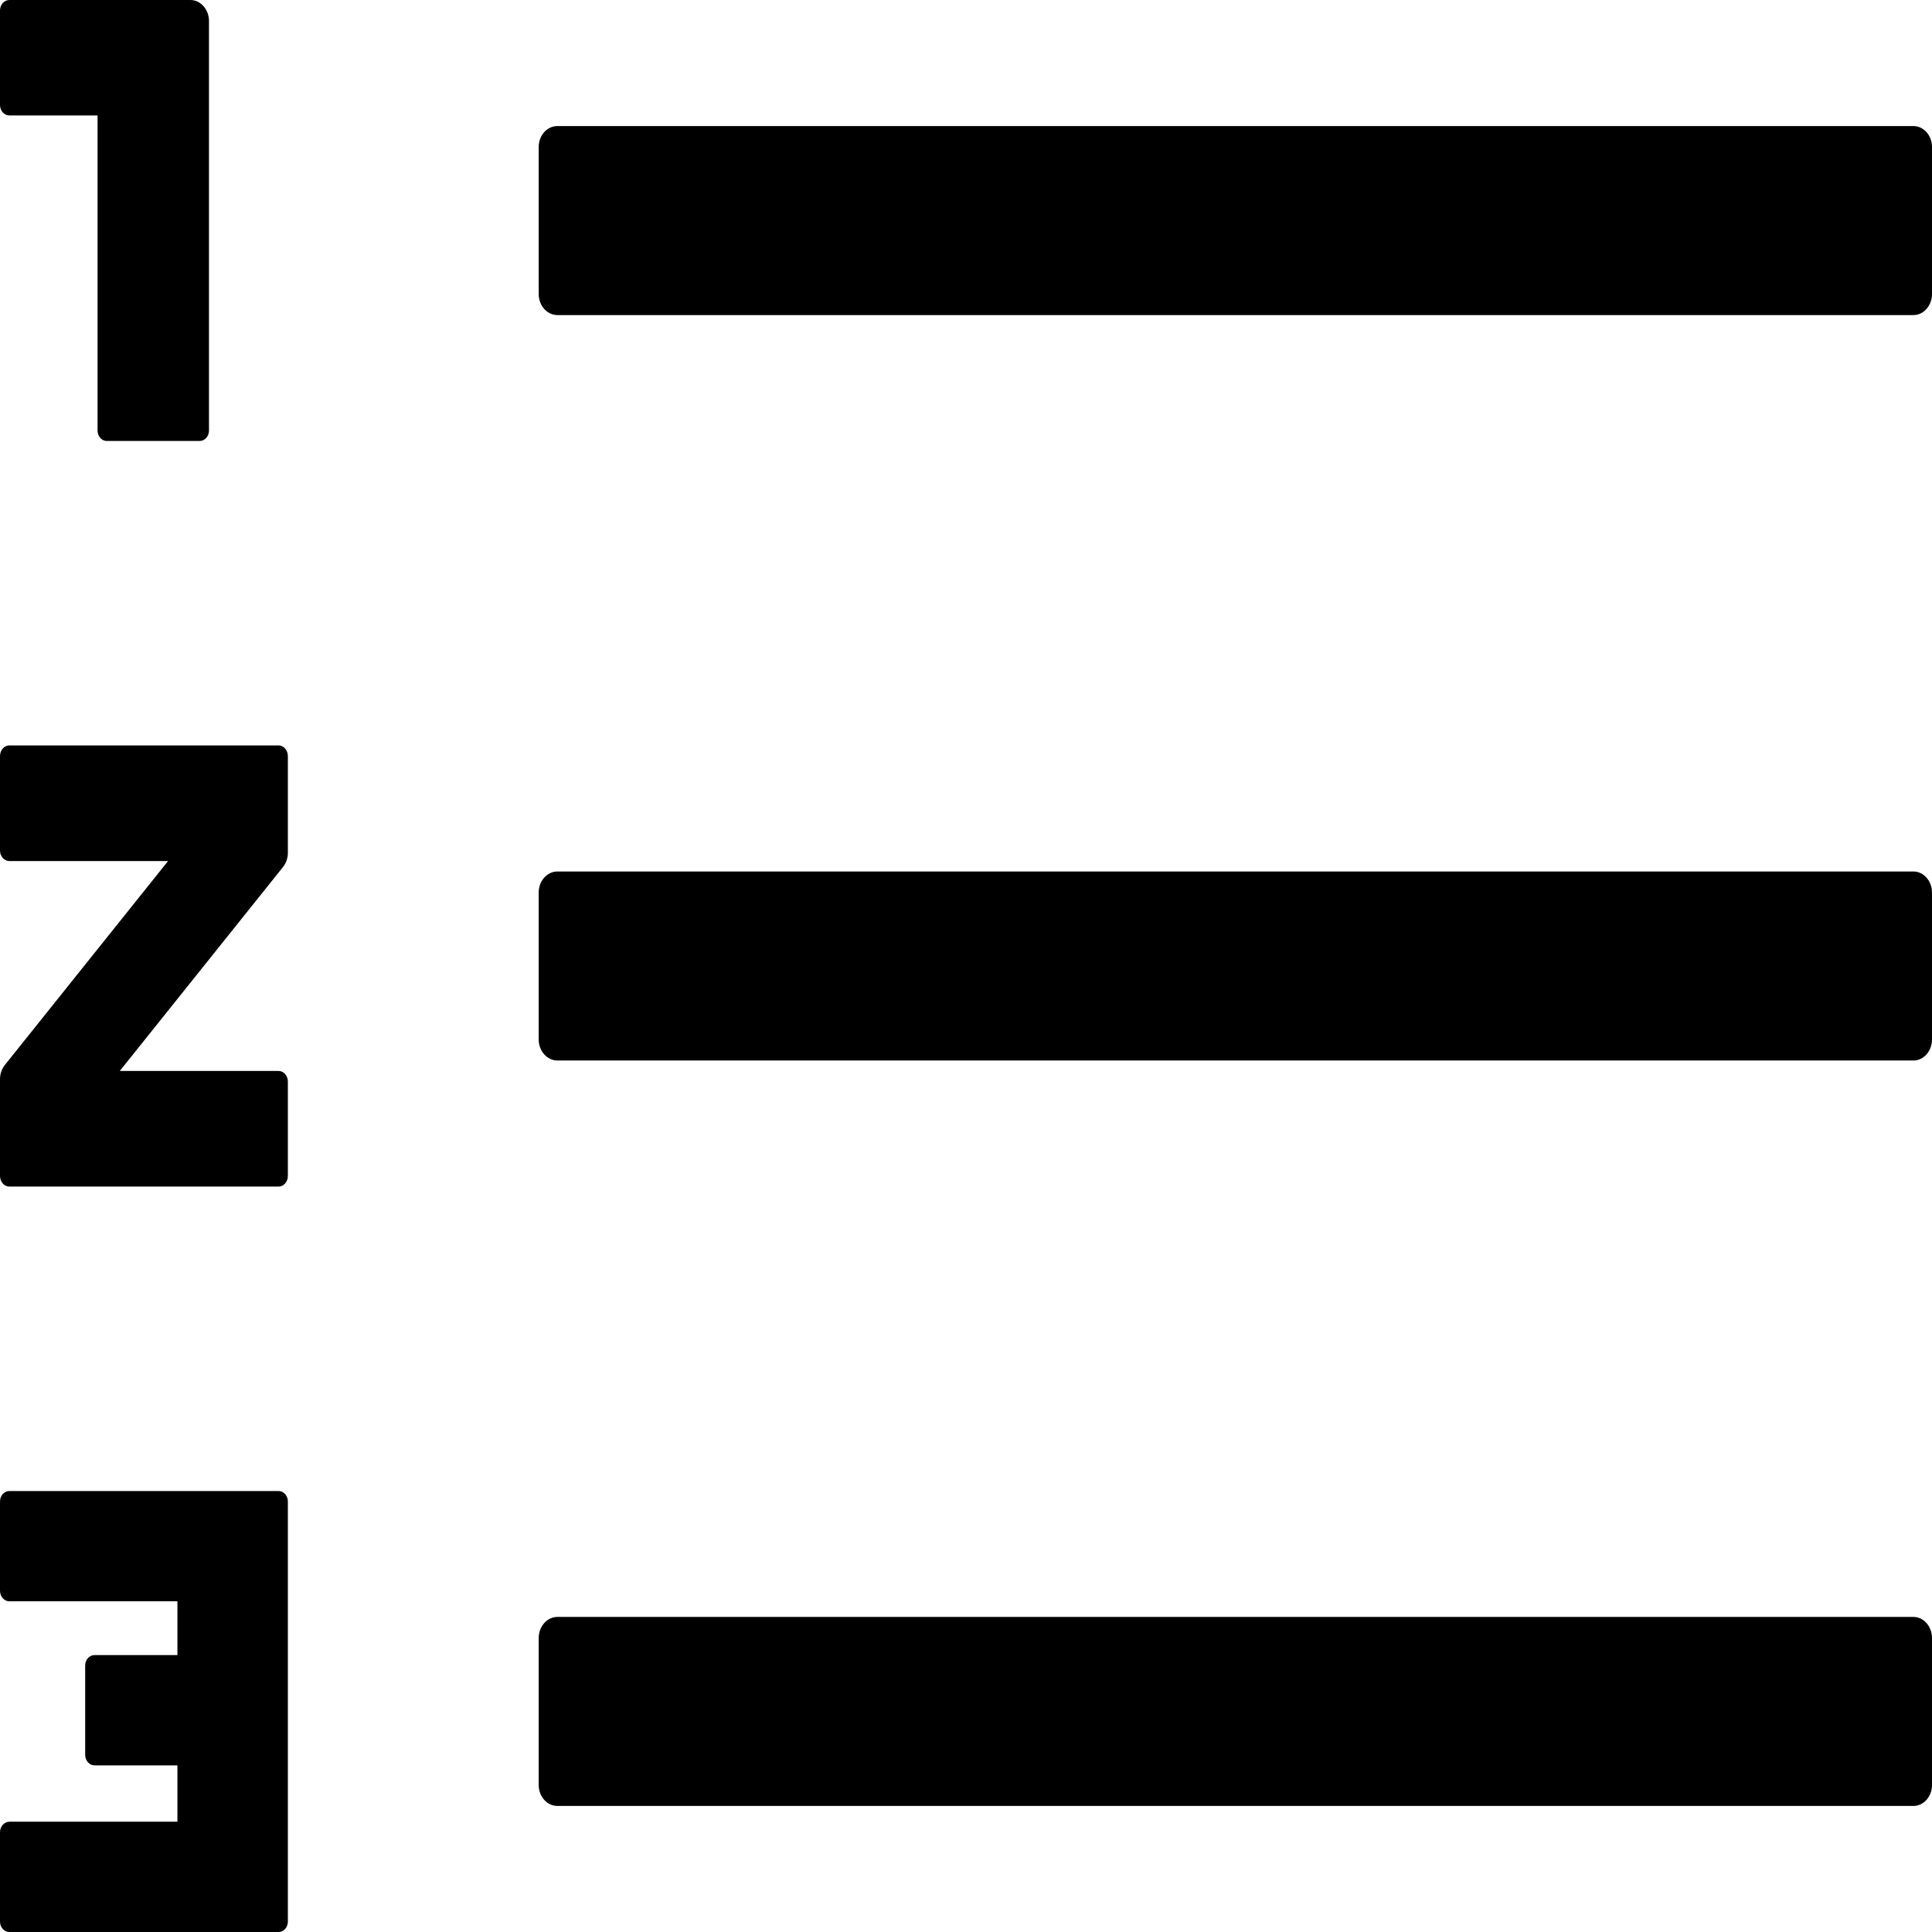 <svg width="12" height="12" viewBox="0 0 12 12" fill="none" xmlns="http://www.w3.org/2000/svg">
<path d="M11.885 10.043H3.462C3.398 10.043 3.346 10.102 3.346 10.174V11.087C3.346 11.159 3.398 11.217 3.462 11.217H11.885C11.948 11.217 12 11.159 12 11.087V10.174C12 10.102 11.948 10.043 11.885 10.043ZM11.885 0.783H3.462C3.398 0.783 3.346 0.841 3.346 0.913V1.826C3.346 1.898 3.398 1.957 3.462 1.957H11.885C11.948 1.957 12 1.898 12 1.826V0.913C12 0.841 11.948 0.783 11.885 0.783ZM11.885 5.413H3.462C3.398 5.413 3.346 5.472 3.346 5.543V6.457C3.346 6.528 3.398 6.587 3.462 6.587H11.885C11.948 6.587 12 6.528 12 6.457V5.543C12 5.472 11.948 5.413 11.885 5.413ZM1.731 9.261H0.058C0.026 9.261 0 9.29 0 9.326V9.88C0 9.916 0.026 9.946 0.058 9.946H1.102V10.28H0.587C0.555 10.28 0.529 10.309 0.529 10.345V10.899C0.529 10.935 0.555 10.965 0.587 10.965H1.102V11.315H0.058C0.026 11.315 0 11.345 0 11.38V11.935C0 11.971 0.026 12 0.058 12H1.731C1.762 12 1.788 11.971 1.788 11.935V9.326C1.788 9.29 1.762 9.261 1.731 9.261ZM0.058 0.717H0.606V2.674C0.606 2.71 0.632 2.739 0.663 2.739H1.24C1.272 2.739 1.298 2.71 1.298 2.674V0.13C1.298 0.059 1.246 0 1.183 0H0.058C0.026 0 0 0.029 0 0.065V0.652C0 0.688 0.026 0.717 0.058 0.717ZM1.731 4.63H0.058C0.026 4.63 0 4.66 0 4.696V5.283C0 5.318 0.026 5.348 0.058 5.348H1.044L0.03 6.615C0.011 6.639 0 6.67 0 6.703V7.304C0 7.34 0.026 7.37 0.058 7.37H1.731C1.762 7.37 1.788 7.34 1.788 7.304V6.717C1.788 6.682 1.762 6.652 1.731 6.652H0.744L1.758 5.385C1.777 5.361 1.788 5.33 1.788 5.297V4.696C1.788 4.66 1.762 4.63 1.731 4.63V4.63Z" fill="black"/>
</svg>
